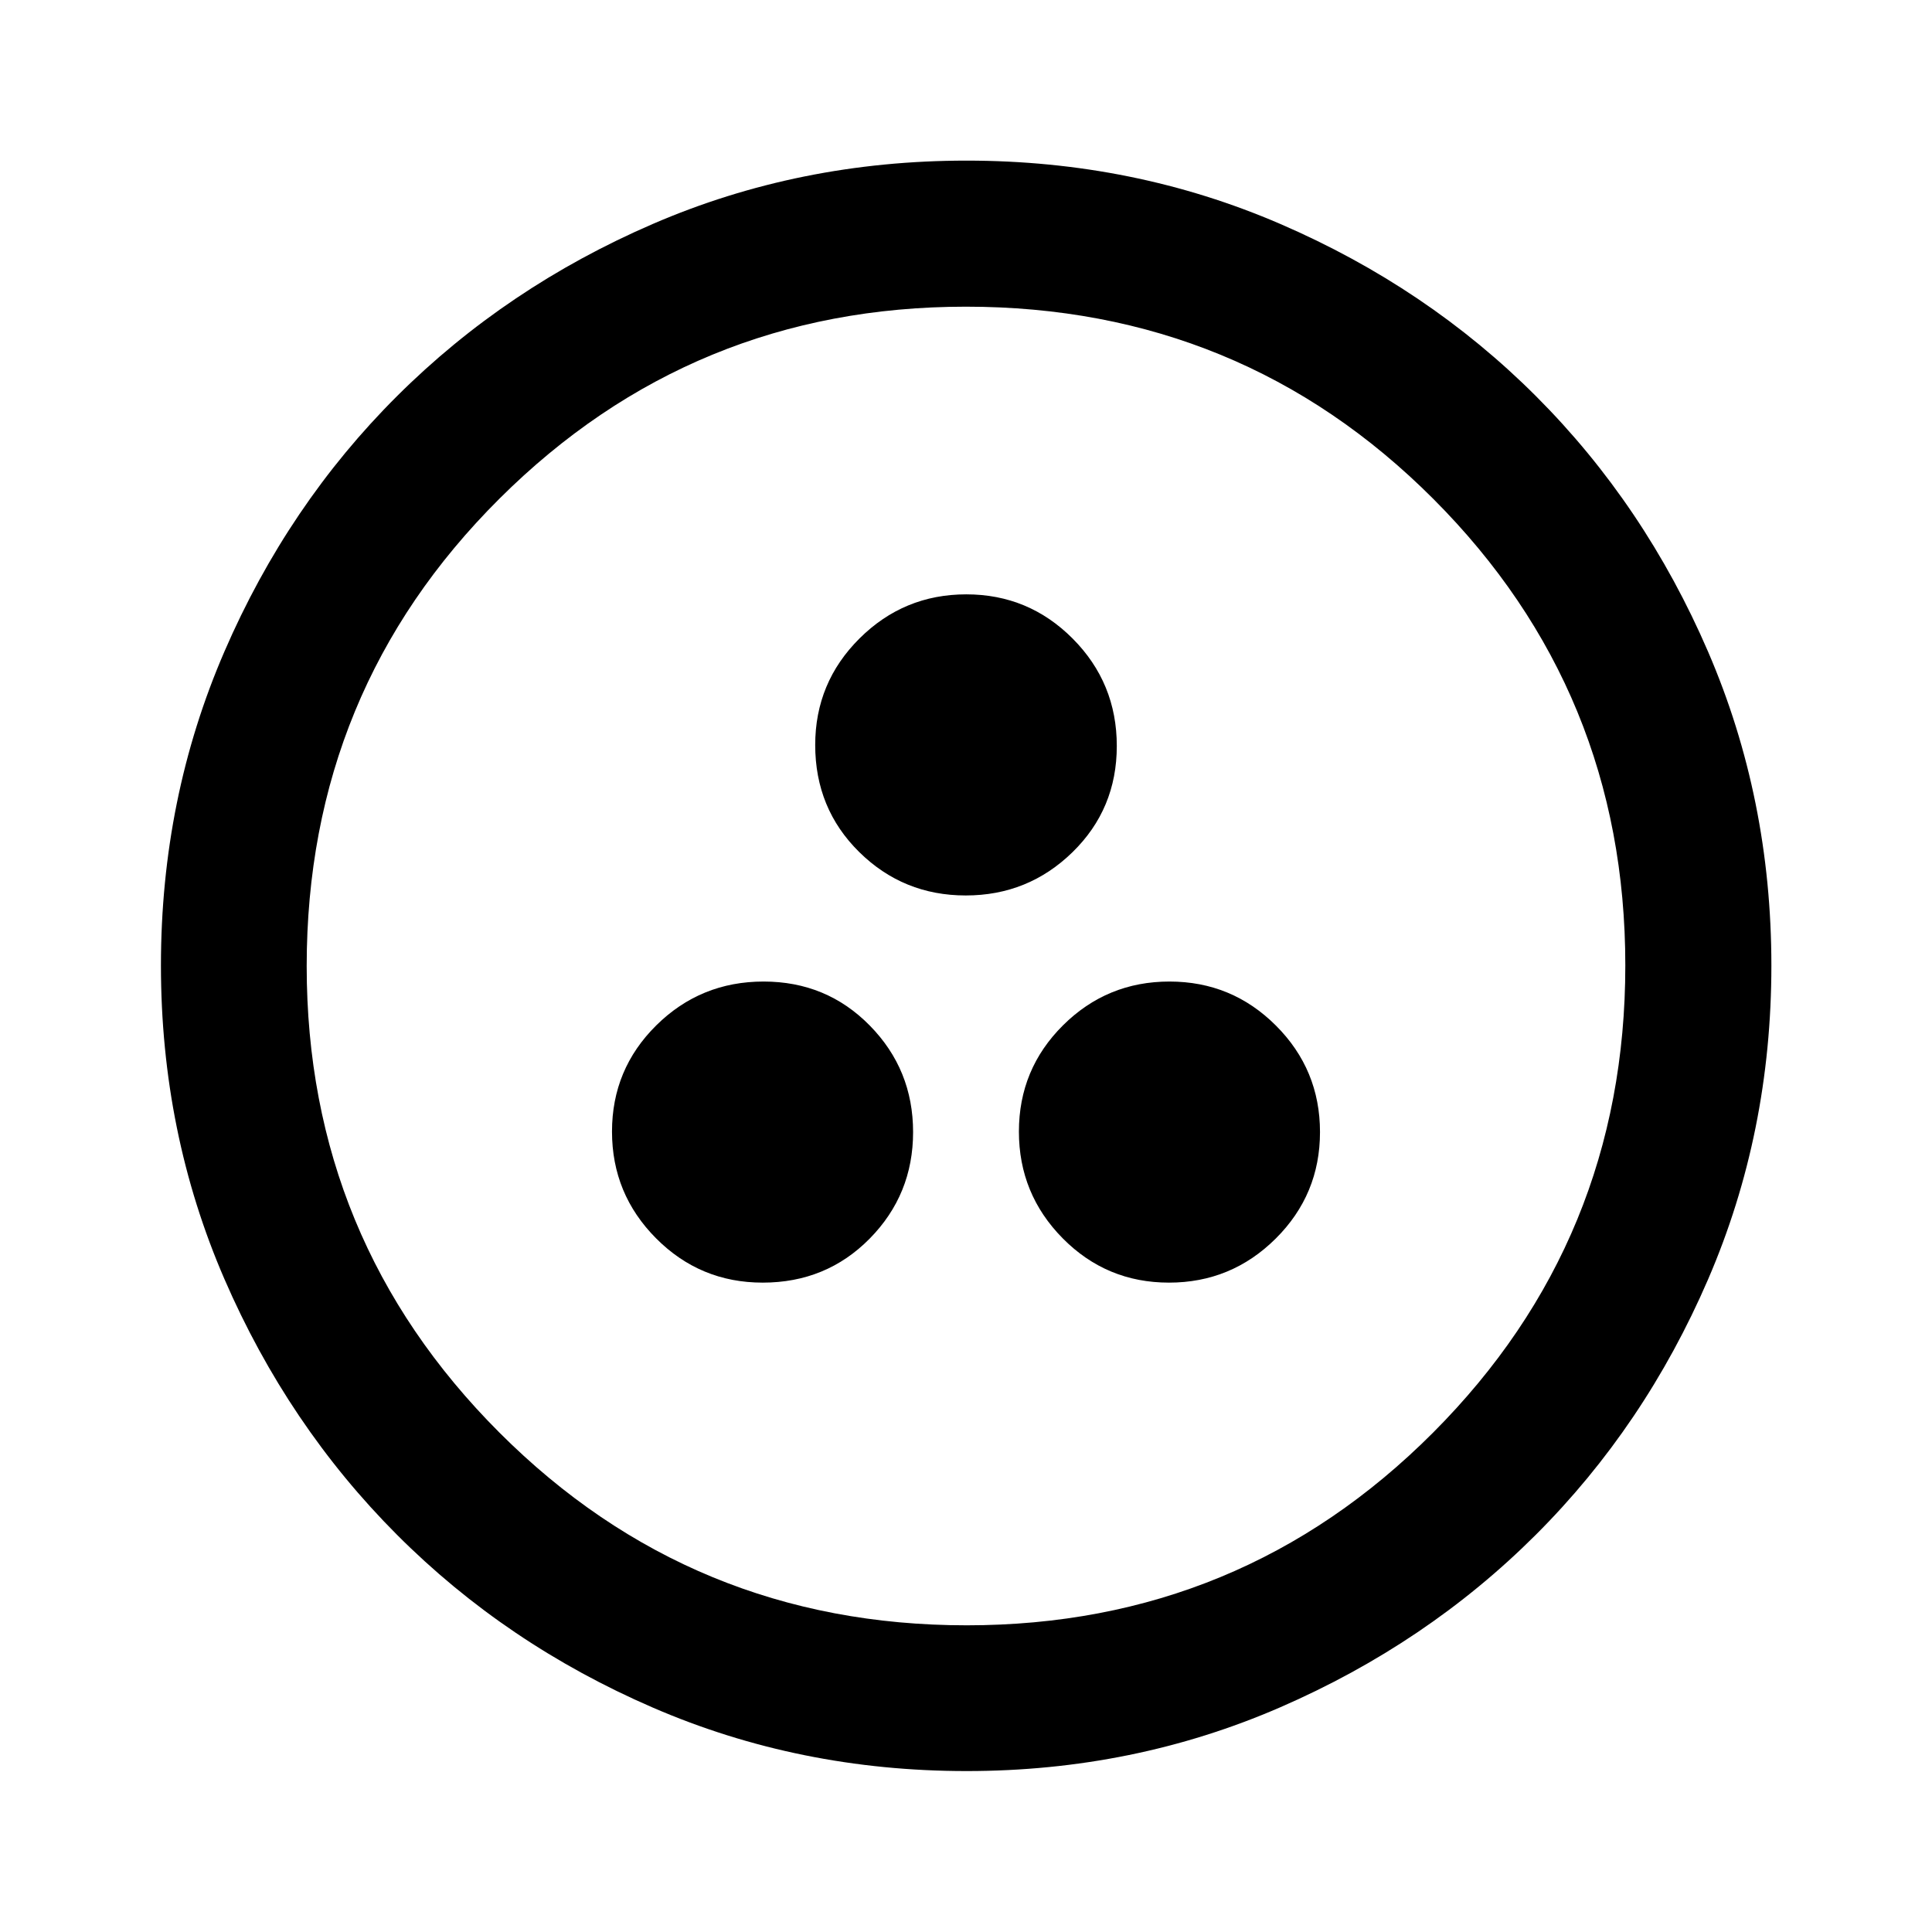 <svg xmlns="http://www.w3.org/2000/svg" height="40" viewBox="0 -960 960 960" width="40"><path d="M378.95-322.67q31.63 0 53.2-21.88 21.56-21.89 21.56-52.92 0-31.02-21.49-52.91-21.49-21.9-52.79-21.9t-53.32 21.77q-22.01 21.77-22.01 52.79t21.9 53.04q21.9 22.01 52.95 22.01Zm201.9 0q31.02 0 53.04-21.88 22.01-21.89 22.01-52.92 0-31.02-21.88-52.91-21.89-21.9-52.91-21.9-31.03 0-52.92 21.77-21.9 21.77-21.9 52.79t21.77 53.04q21.77 22.01 52.79 22.01ZM479.87-515.05q31.02 0 53.04-21.49t22.02-52.79q0-31.3-21.89-53.32t-52.91-22.02q-31.02 0-53.04 21.91-22.02 21.9-22.02 52.95 0 31.63 21.89 53.2 21.89 21.56 52.91 21.56Zm.37 435.08q-83.05 0-155.91-31.56-72.87-31.55-127.07-85.85-54.21-54.31-85.75-127.08-31.54-72.78-31.54-155.81 0-83.11 31.56-156.02 31.55-72.91 85.83-126.96t127.06-85.49q72.79-31.45 155.84-31.45 83.12 0 156.05 31.53 72.94 31.52 126.97 85.57 54.03 54.04 85.47 126.95 31.44 72.91 31.44 155.92 0 83.08-31.46 155.94t-85.61 126.92q-54.14 54.06-127.02 85.72-72.88 31.67-155.86 31.67Zm.07-72.42q136.23 0 231.77-95.74 95.53-95.75 95.53-232.18 0-136.23-95.39-231.77-95.38-95.53-232.28-95.53-135.98 0-231.76 95.39-95.79 95.38-95.79 232.28 0 135.98 95.74 231.76 95.75 95.79 232.18 95.79ZM480-480Z"/></svg>